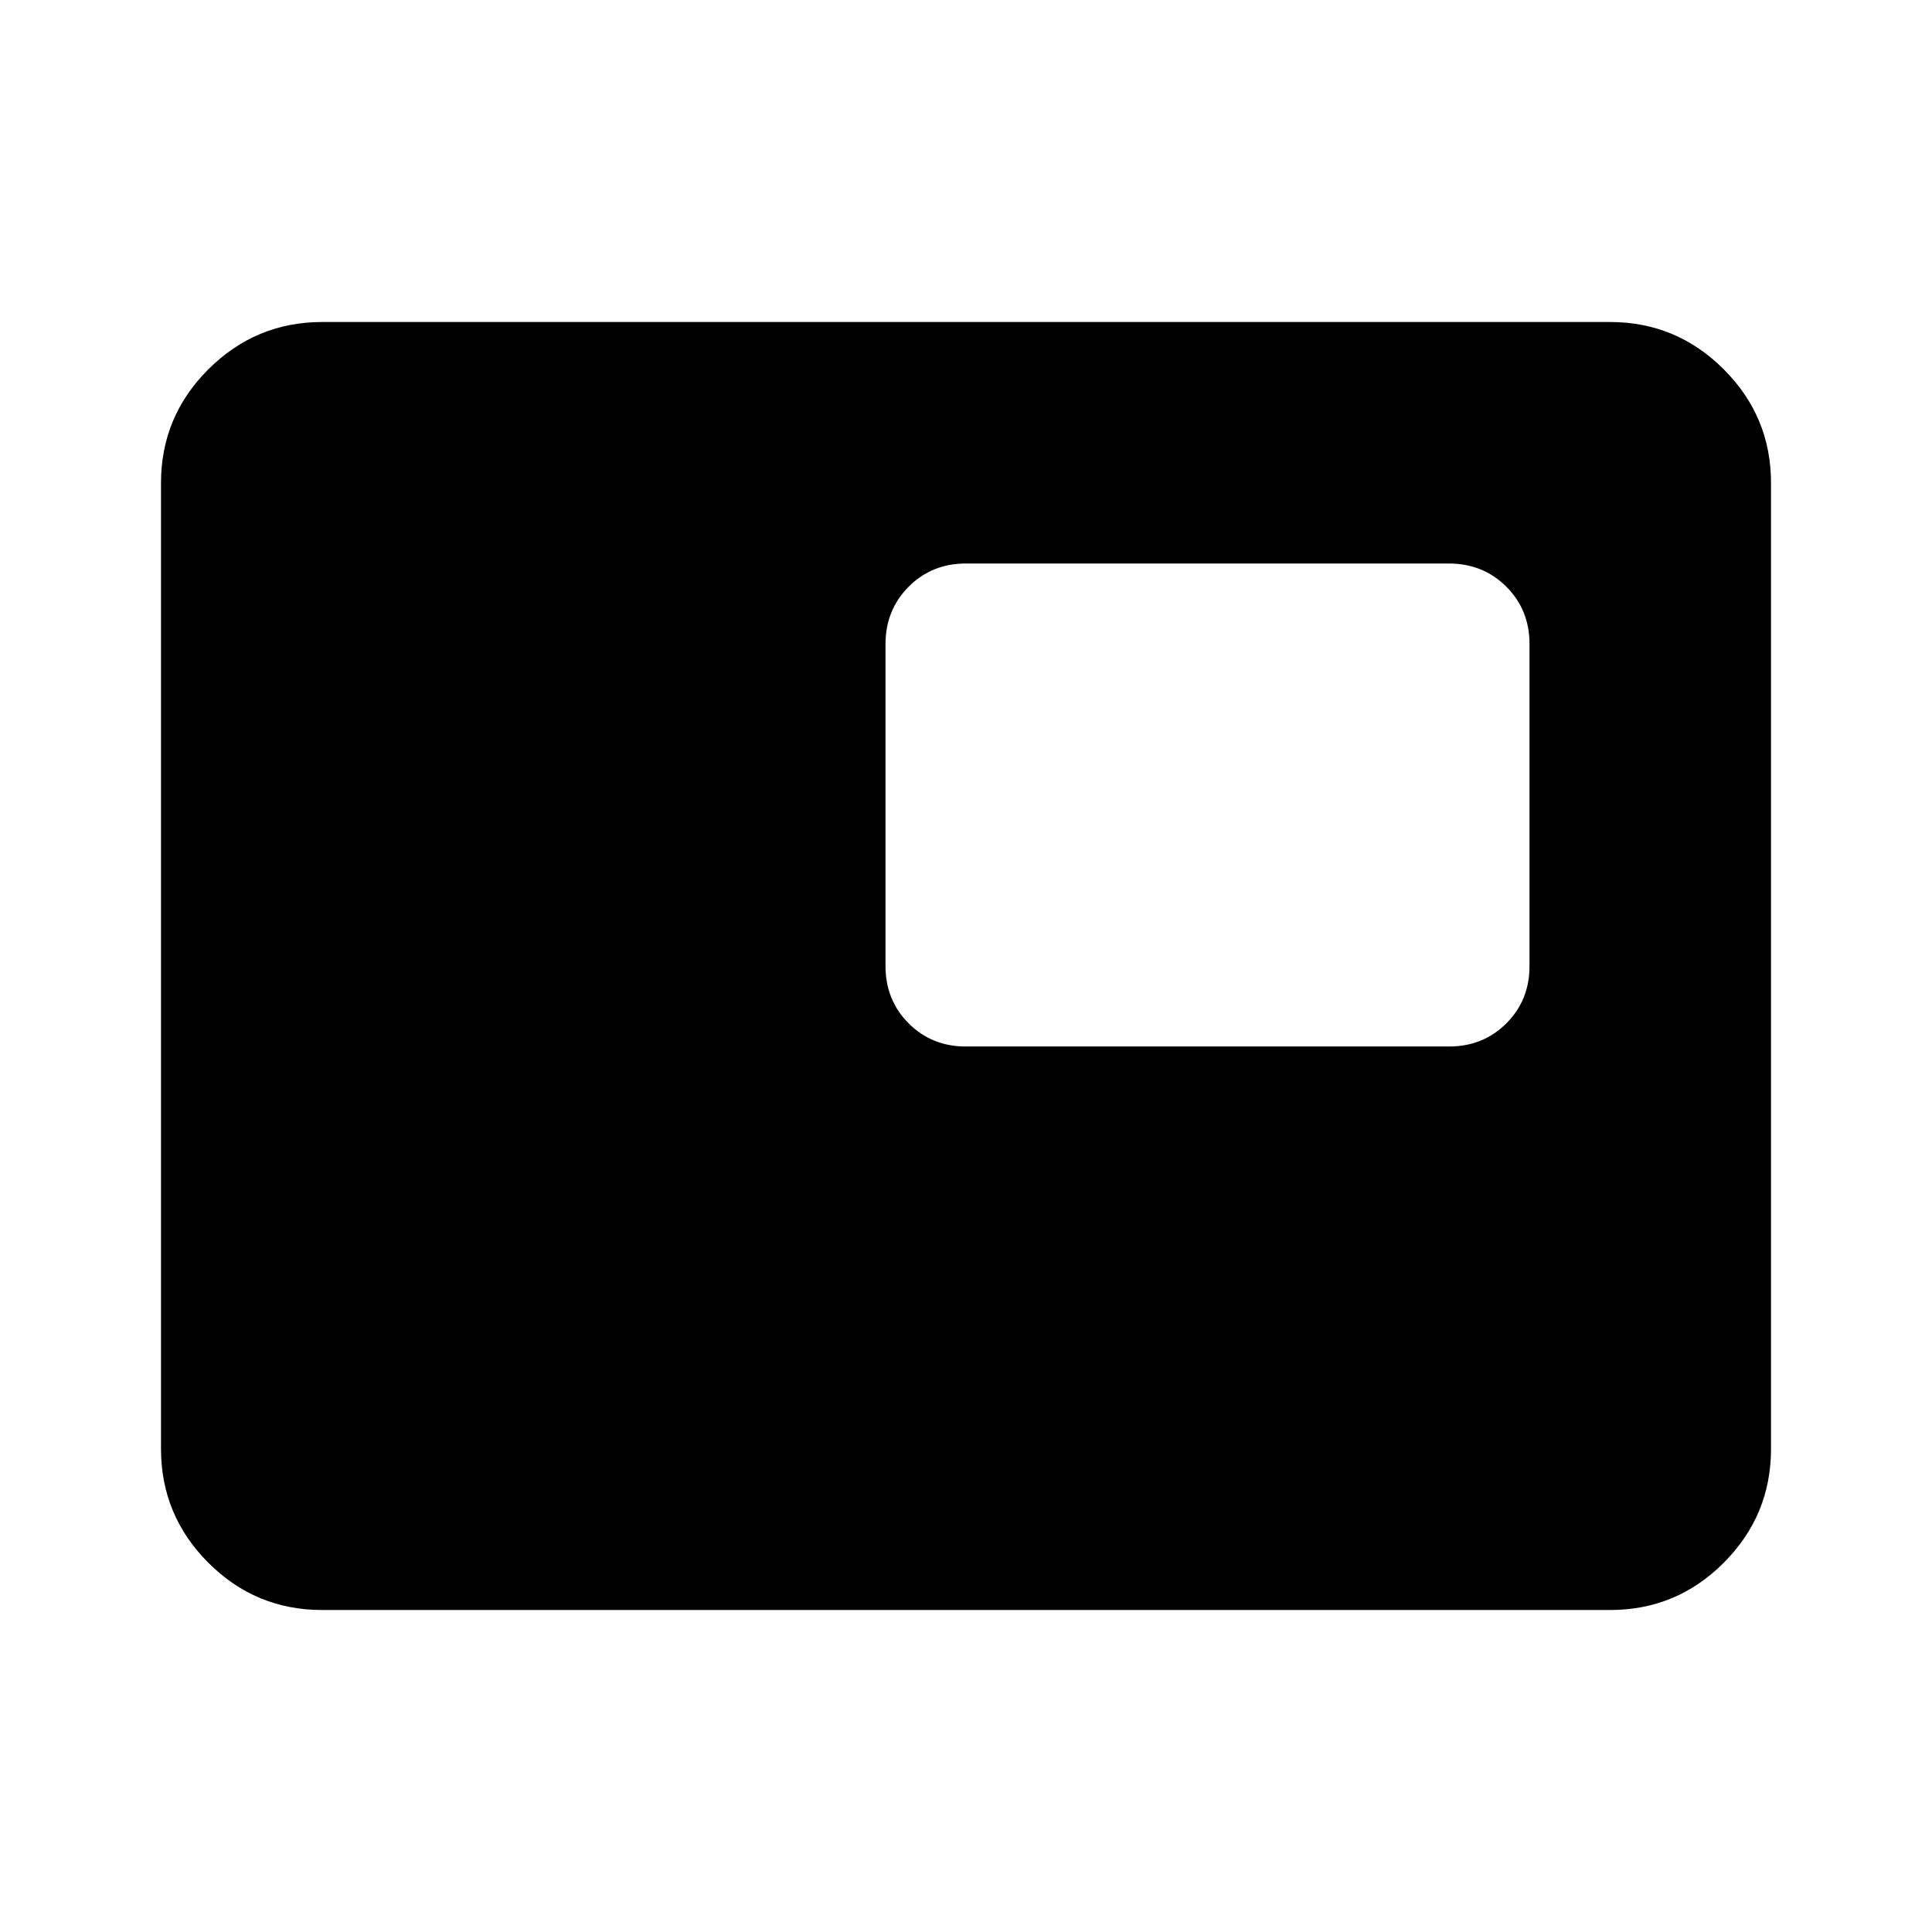 <svg xmlns="http://www.w3.org/2000/svg" width="1em" height="1em" viewBox="0 0 24 24"><path fill="currentColor" d="M4 20q-.825 0-1.412-.587T2 18V6q0-.825.588-1.412T4 4h16q.825 0 1.413.588T22 6v12q0 .825-.587 1.413T20 20zm8-7h6q.425 0 .713-.288T19 12V8q0-.425-.288-.712T18 7h-6q-.425 0-.712.288T11 8v4q0 .425.288.713T12 13m3-3"/></svg>